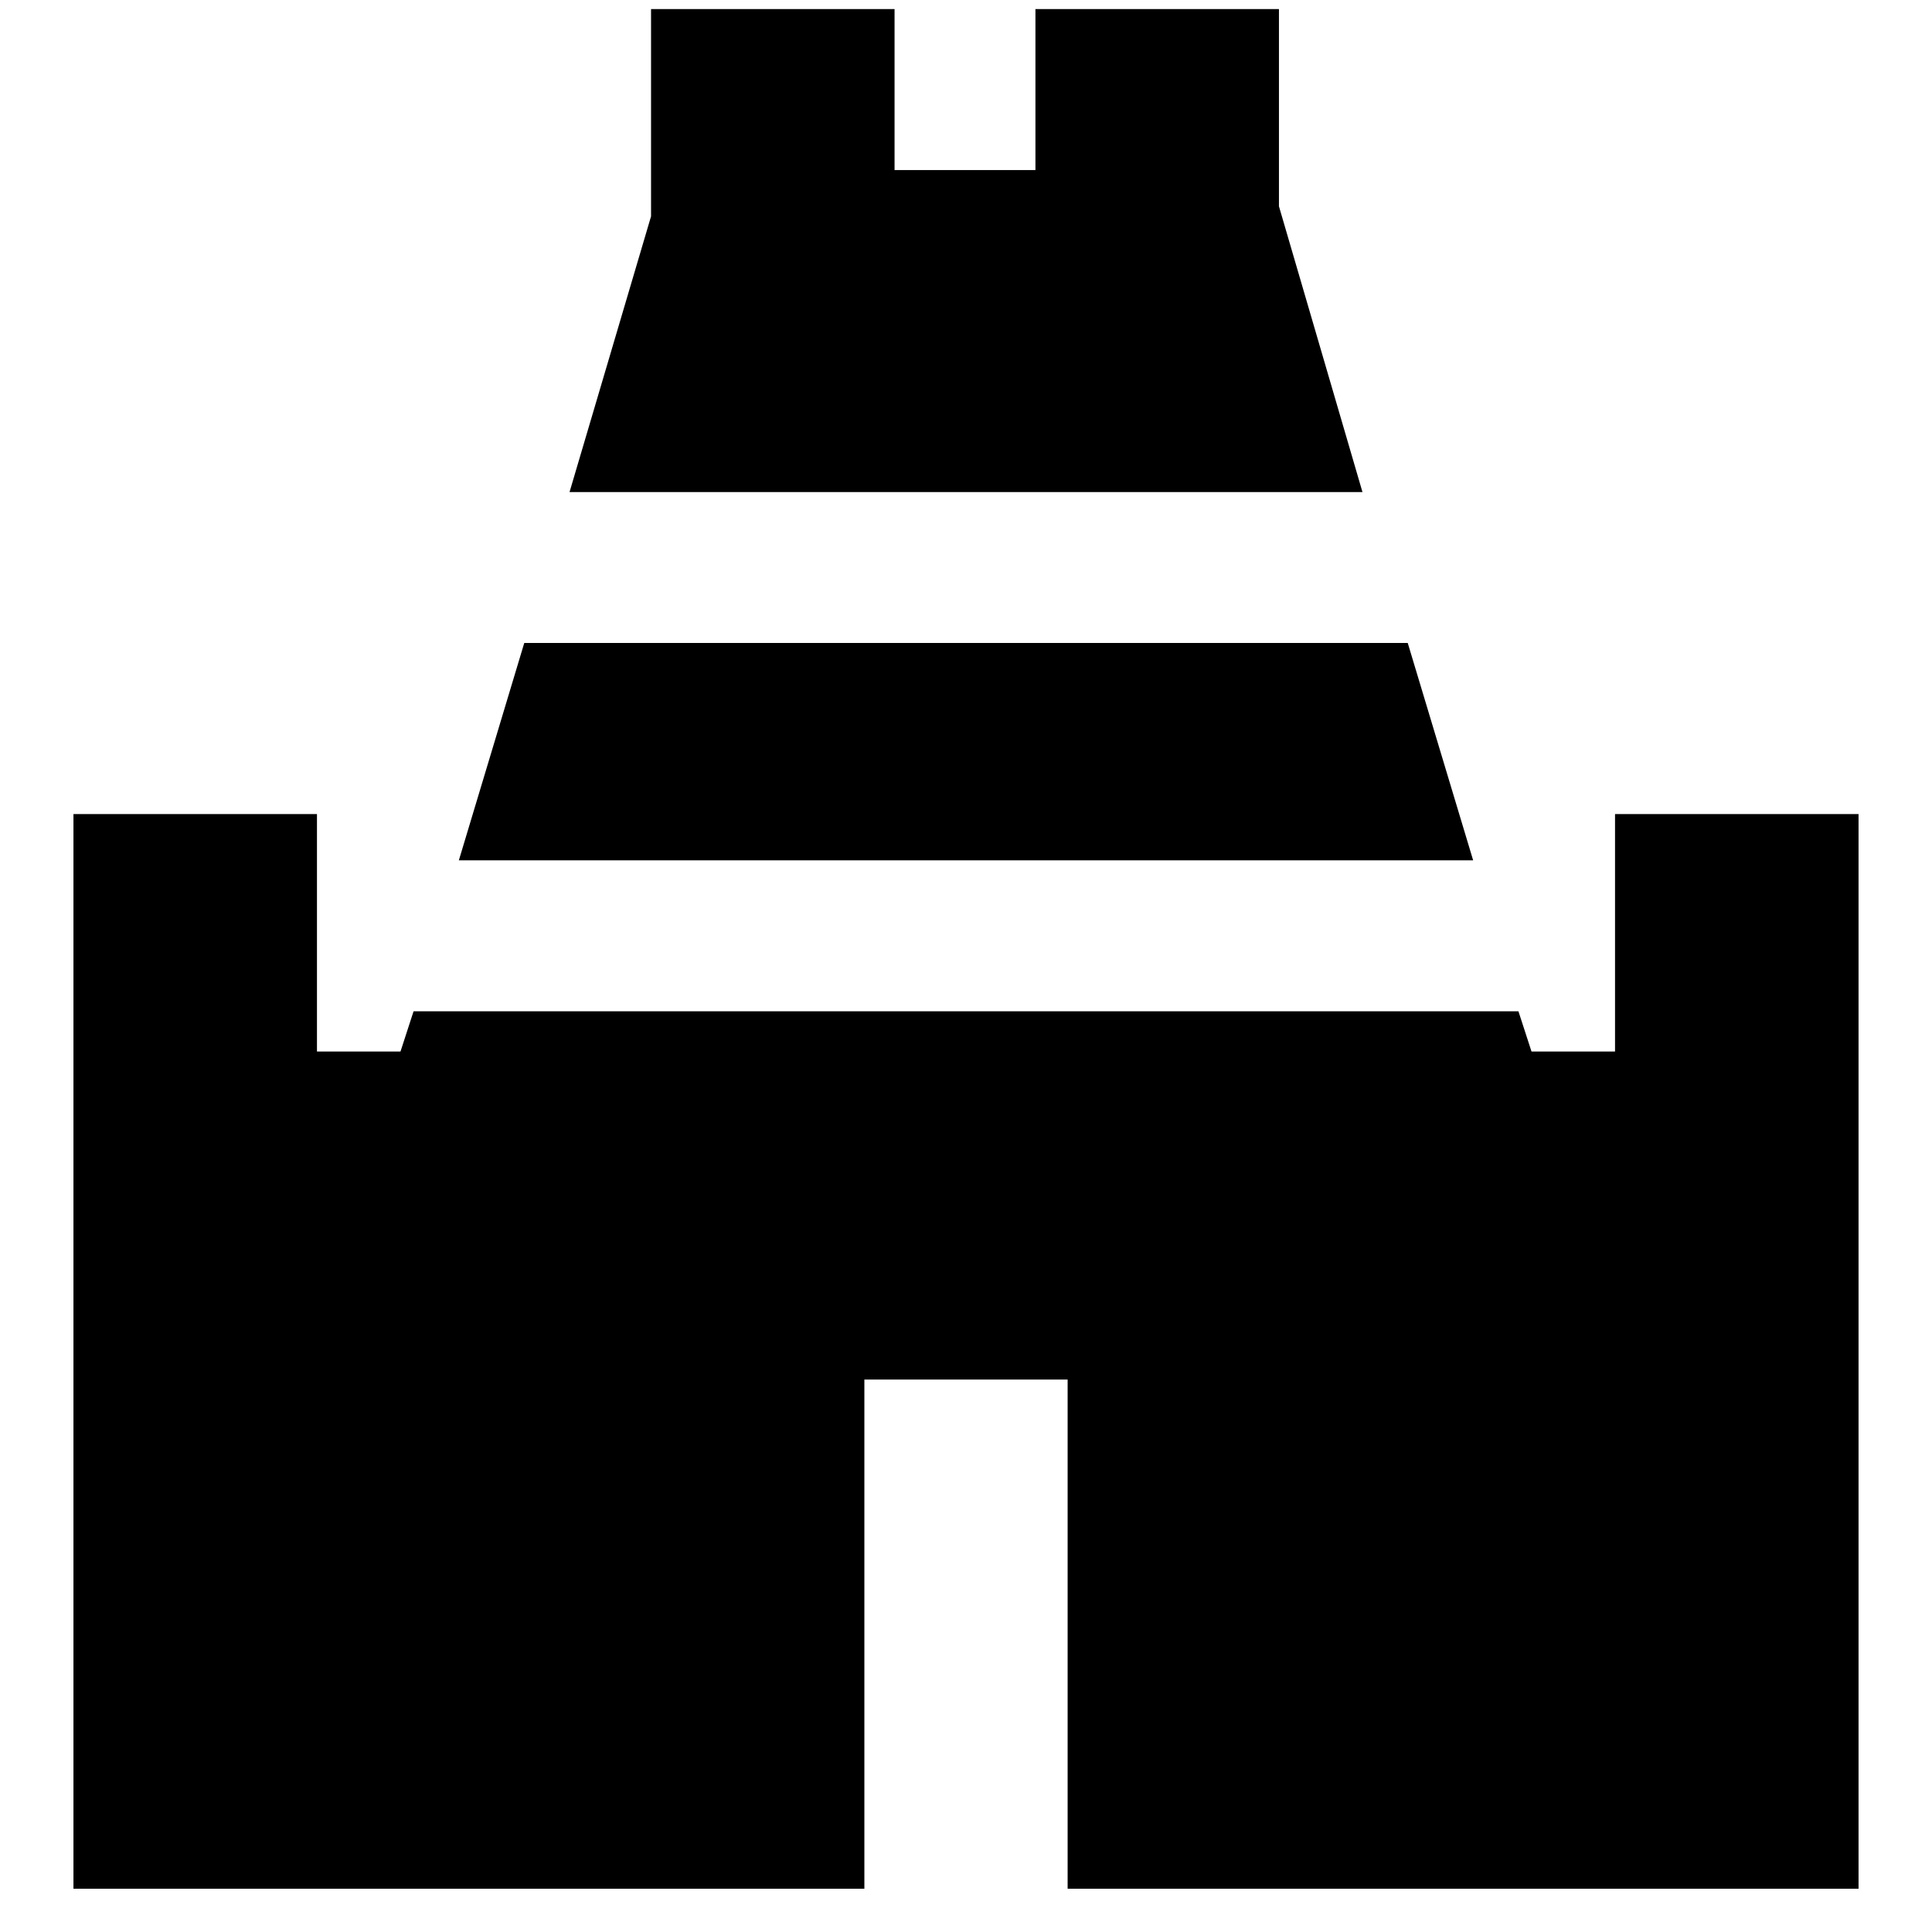 <svg xmlns="http://www.w3.org/2000/svg" height="24" viewBox="0 -960 960 960" width="24"><path d="m283-715.5 40.5-137v-103h121v80h70v-80h121v98l41.5 142H283ZM36.5-21.5v-534h121v118H199l6.5-20h549l6.5 20h41.5v-118h121v534h-393v-253h-101v253h-393Zm191.5-511 32.5-108h439l32.5 108H228Z"/></svg>